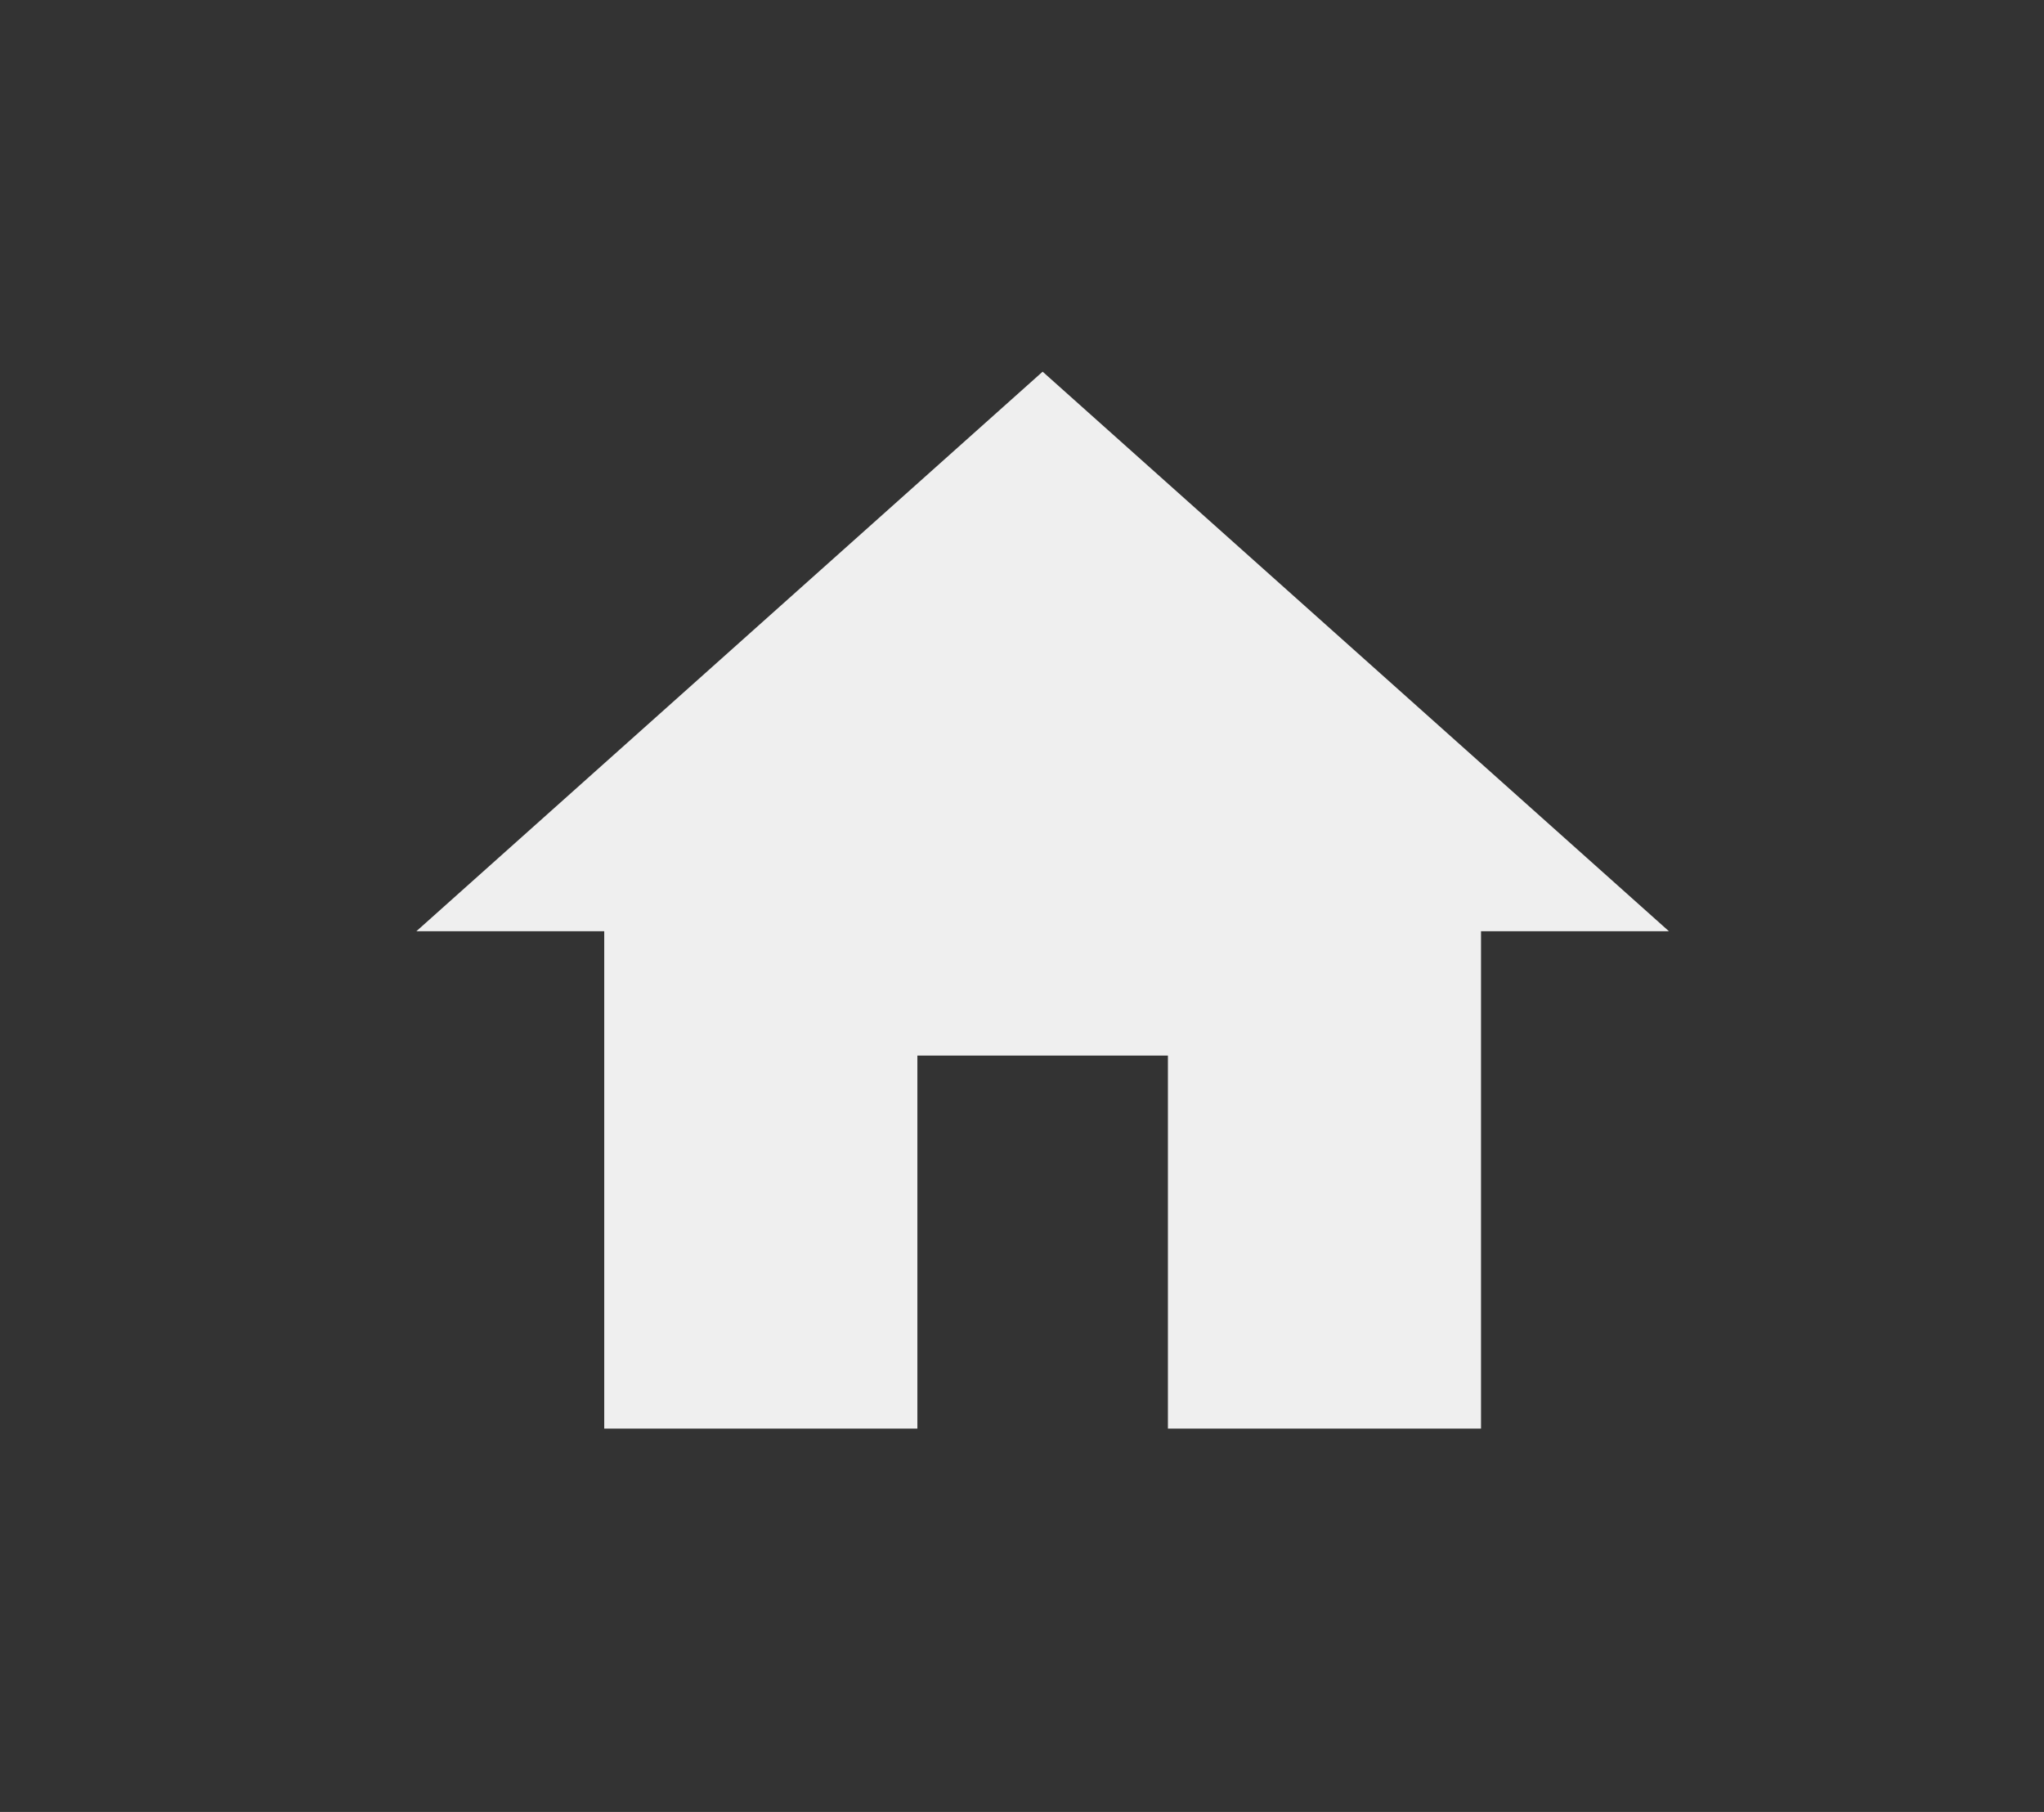 <svg width="44" height="39" viewBox="0 0 44 39" fill="none" xmlns="http://www.w3.org/2000/svg">
<rect x="0" y="0" width="44" height="39" fill="#333333" stroke="none"/>
<path d="M19.748 30.75V22.721H25.141V30.75H31.881V20.044H35.926L22.444 8L8.963 20.044H13.007V30.75H19.748Z" fill="#EFEFEF"/>
</svg>
